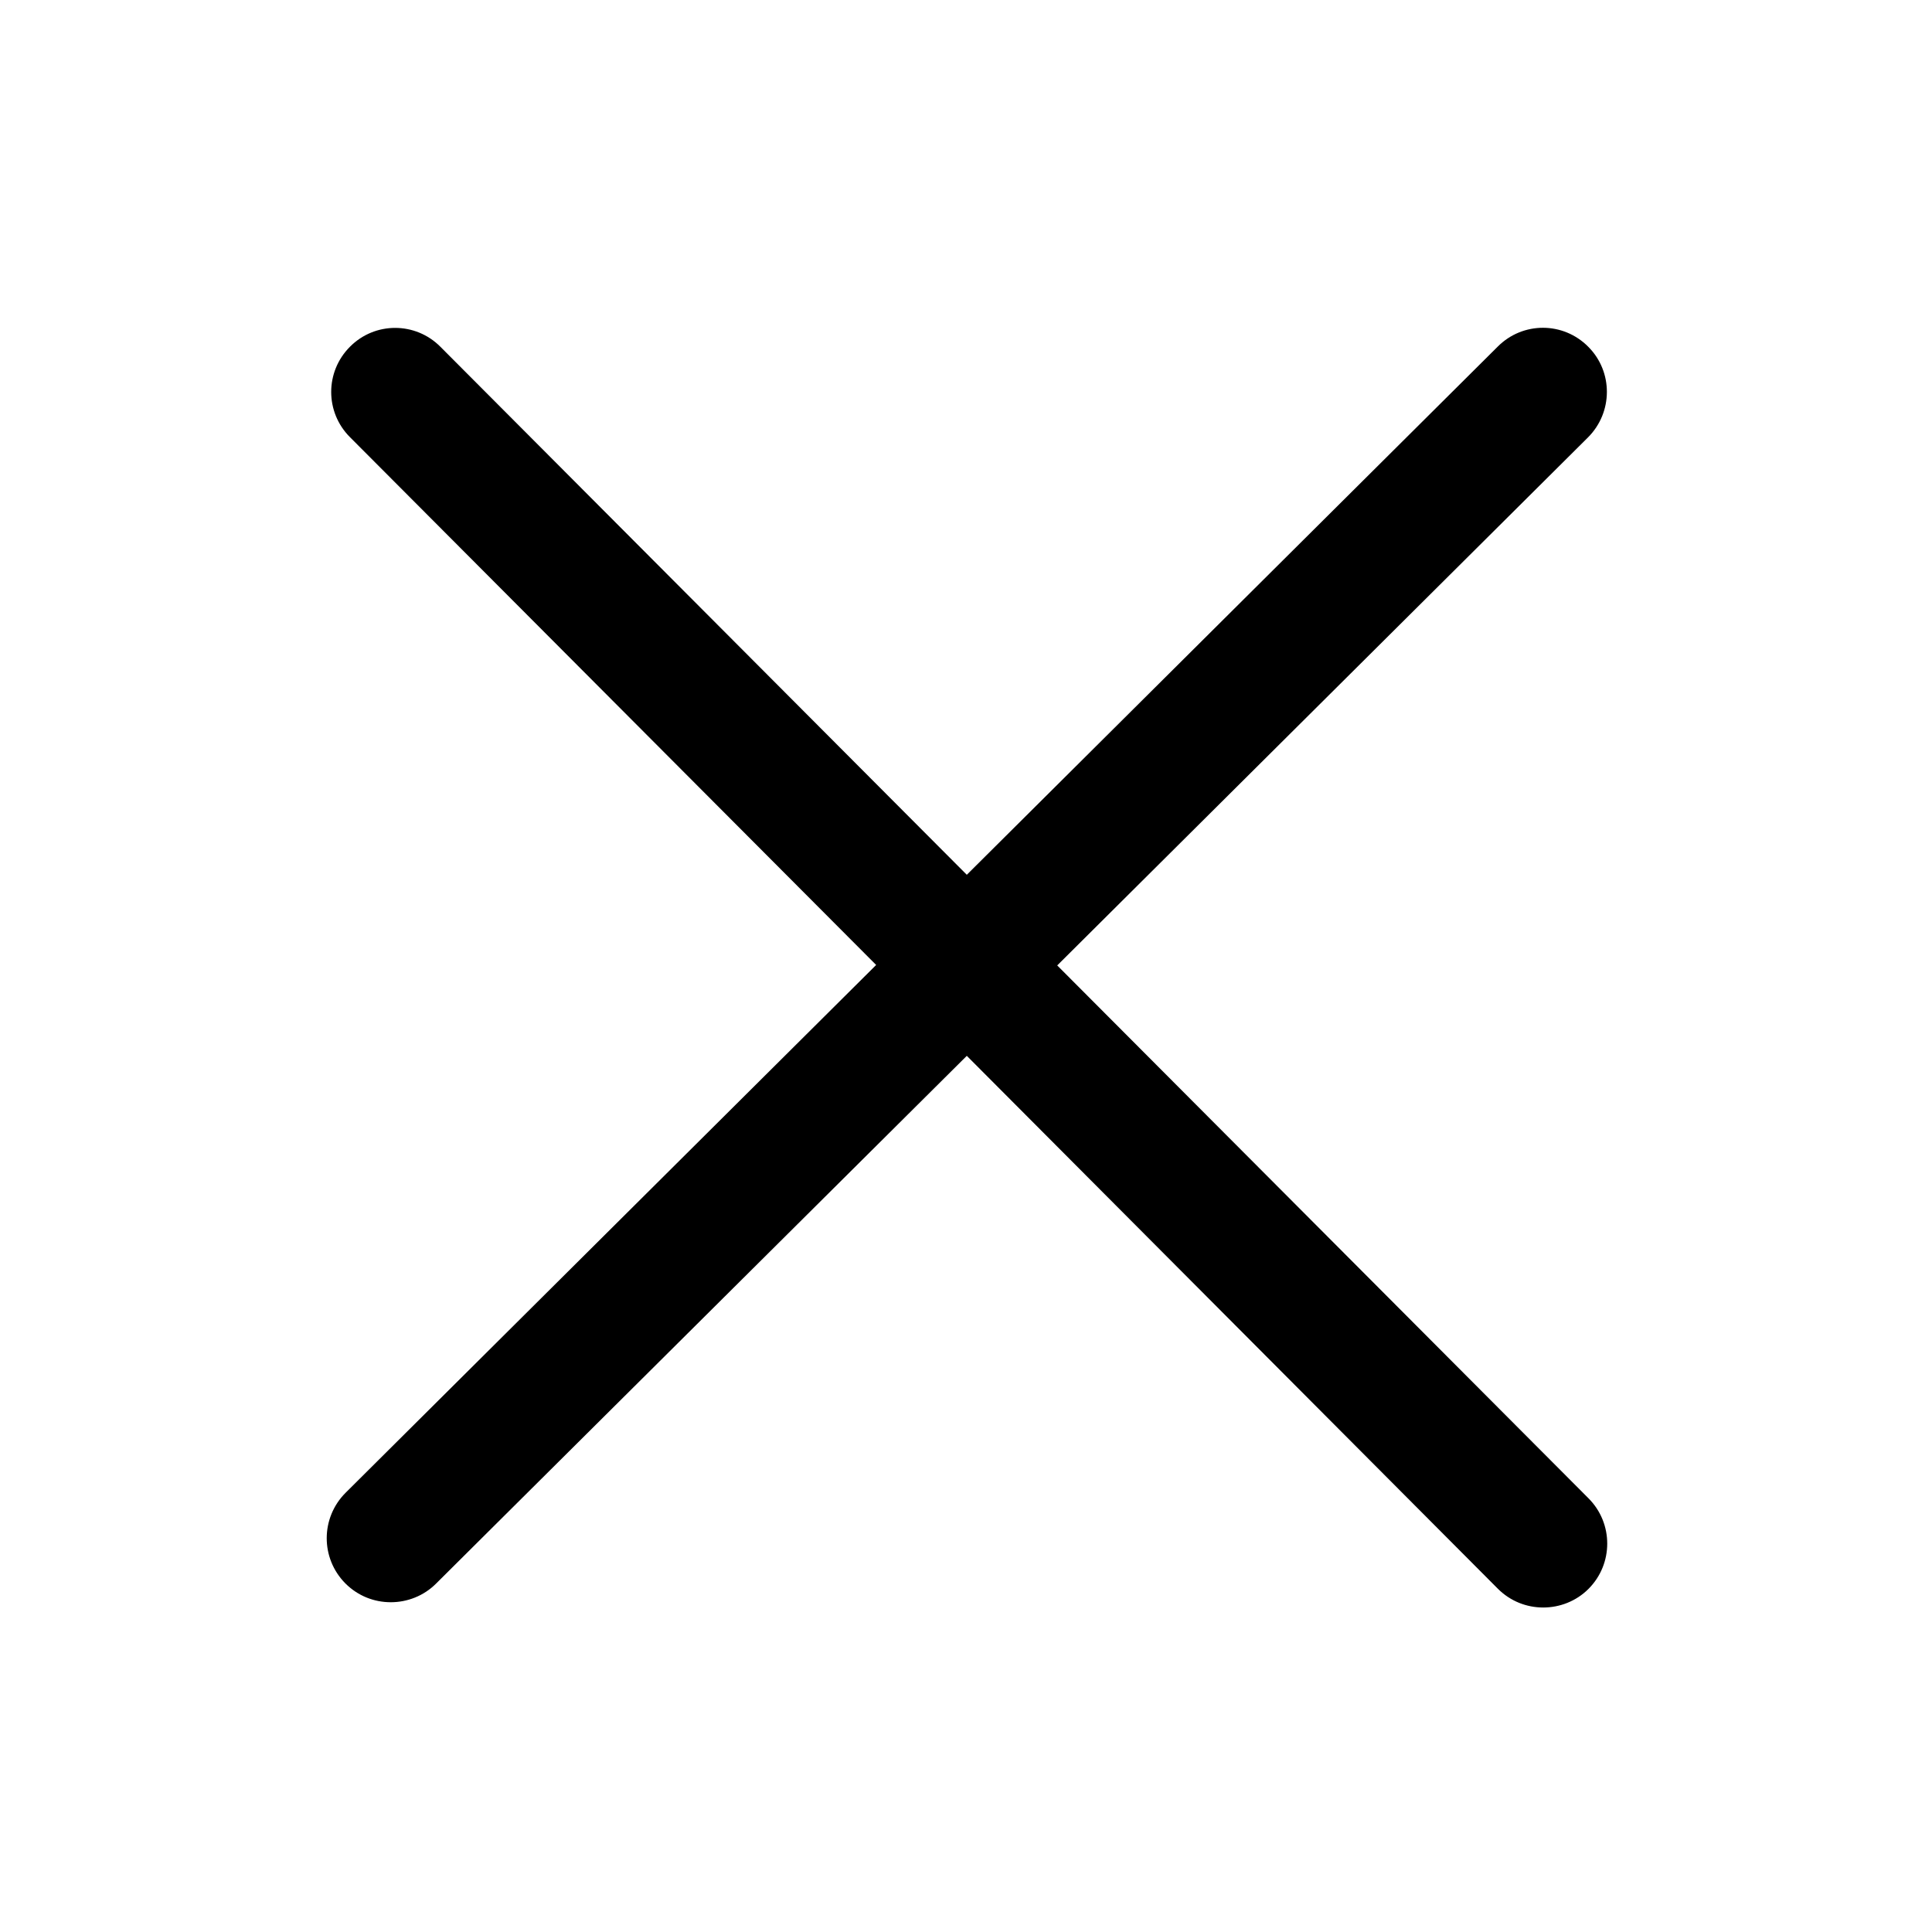 <?xml version="1.0" standalone="no"?><!DOCTYPE svg PUBLIC "-//W3C//DTD SVG 1.1//EN" "http://www.w3.org/Graphics/SVG/1.1/DTD/svg11.dtd"><svg t="1542182886321" class="icon" style="" viewBox="0 0 1024 1024" version="1.1" xmlns="http://www.w3.org/2000/svg" p-id="1799" xmlns:xlink="http://www.w3.org/1999/xlink" width="64" height="64"><defs><style type="text/css"></style></defs><path d="M560.348 511.696l281.329-279.87c13.258-13.258 13.379-34.786 0.122-48.044-13.258-13.379-34.664-13.379-47.922-0.122L512.426 463.652 233.407 183.782c-13.136-13.258-34.664-13.379-47.922 0-13.258 13.258-13.258 34.664 0 47.922l278.897 279.748-281.208 279.748c-13.258 13.258-13.379 34.664-0.122 48.044 6.69 6.69 15.325 9.974 24.083 9.974 8.636 0 17.393-3.284 23.961-9.852l281.329-279.748 281.451 282.424c6.69 6.69 15.325 9.974 24.083 9.974 8.636 0 17.393-3.284 23.961-9.852 13.258-13.258 13.258-34.786 0-48.044L560.348 511.696 560.348 511.696 560.348 511.696zM560.348 511.696" p-id="1800"></path></svg>